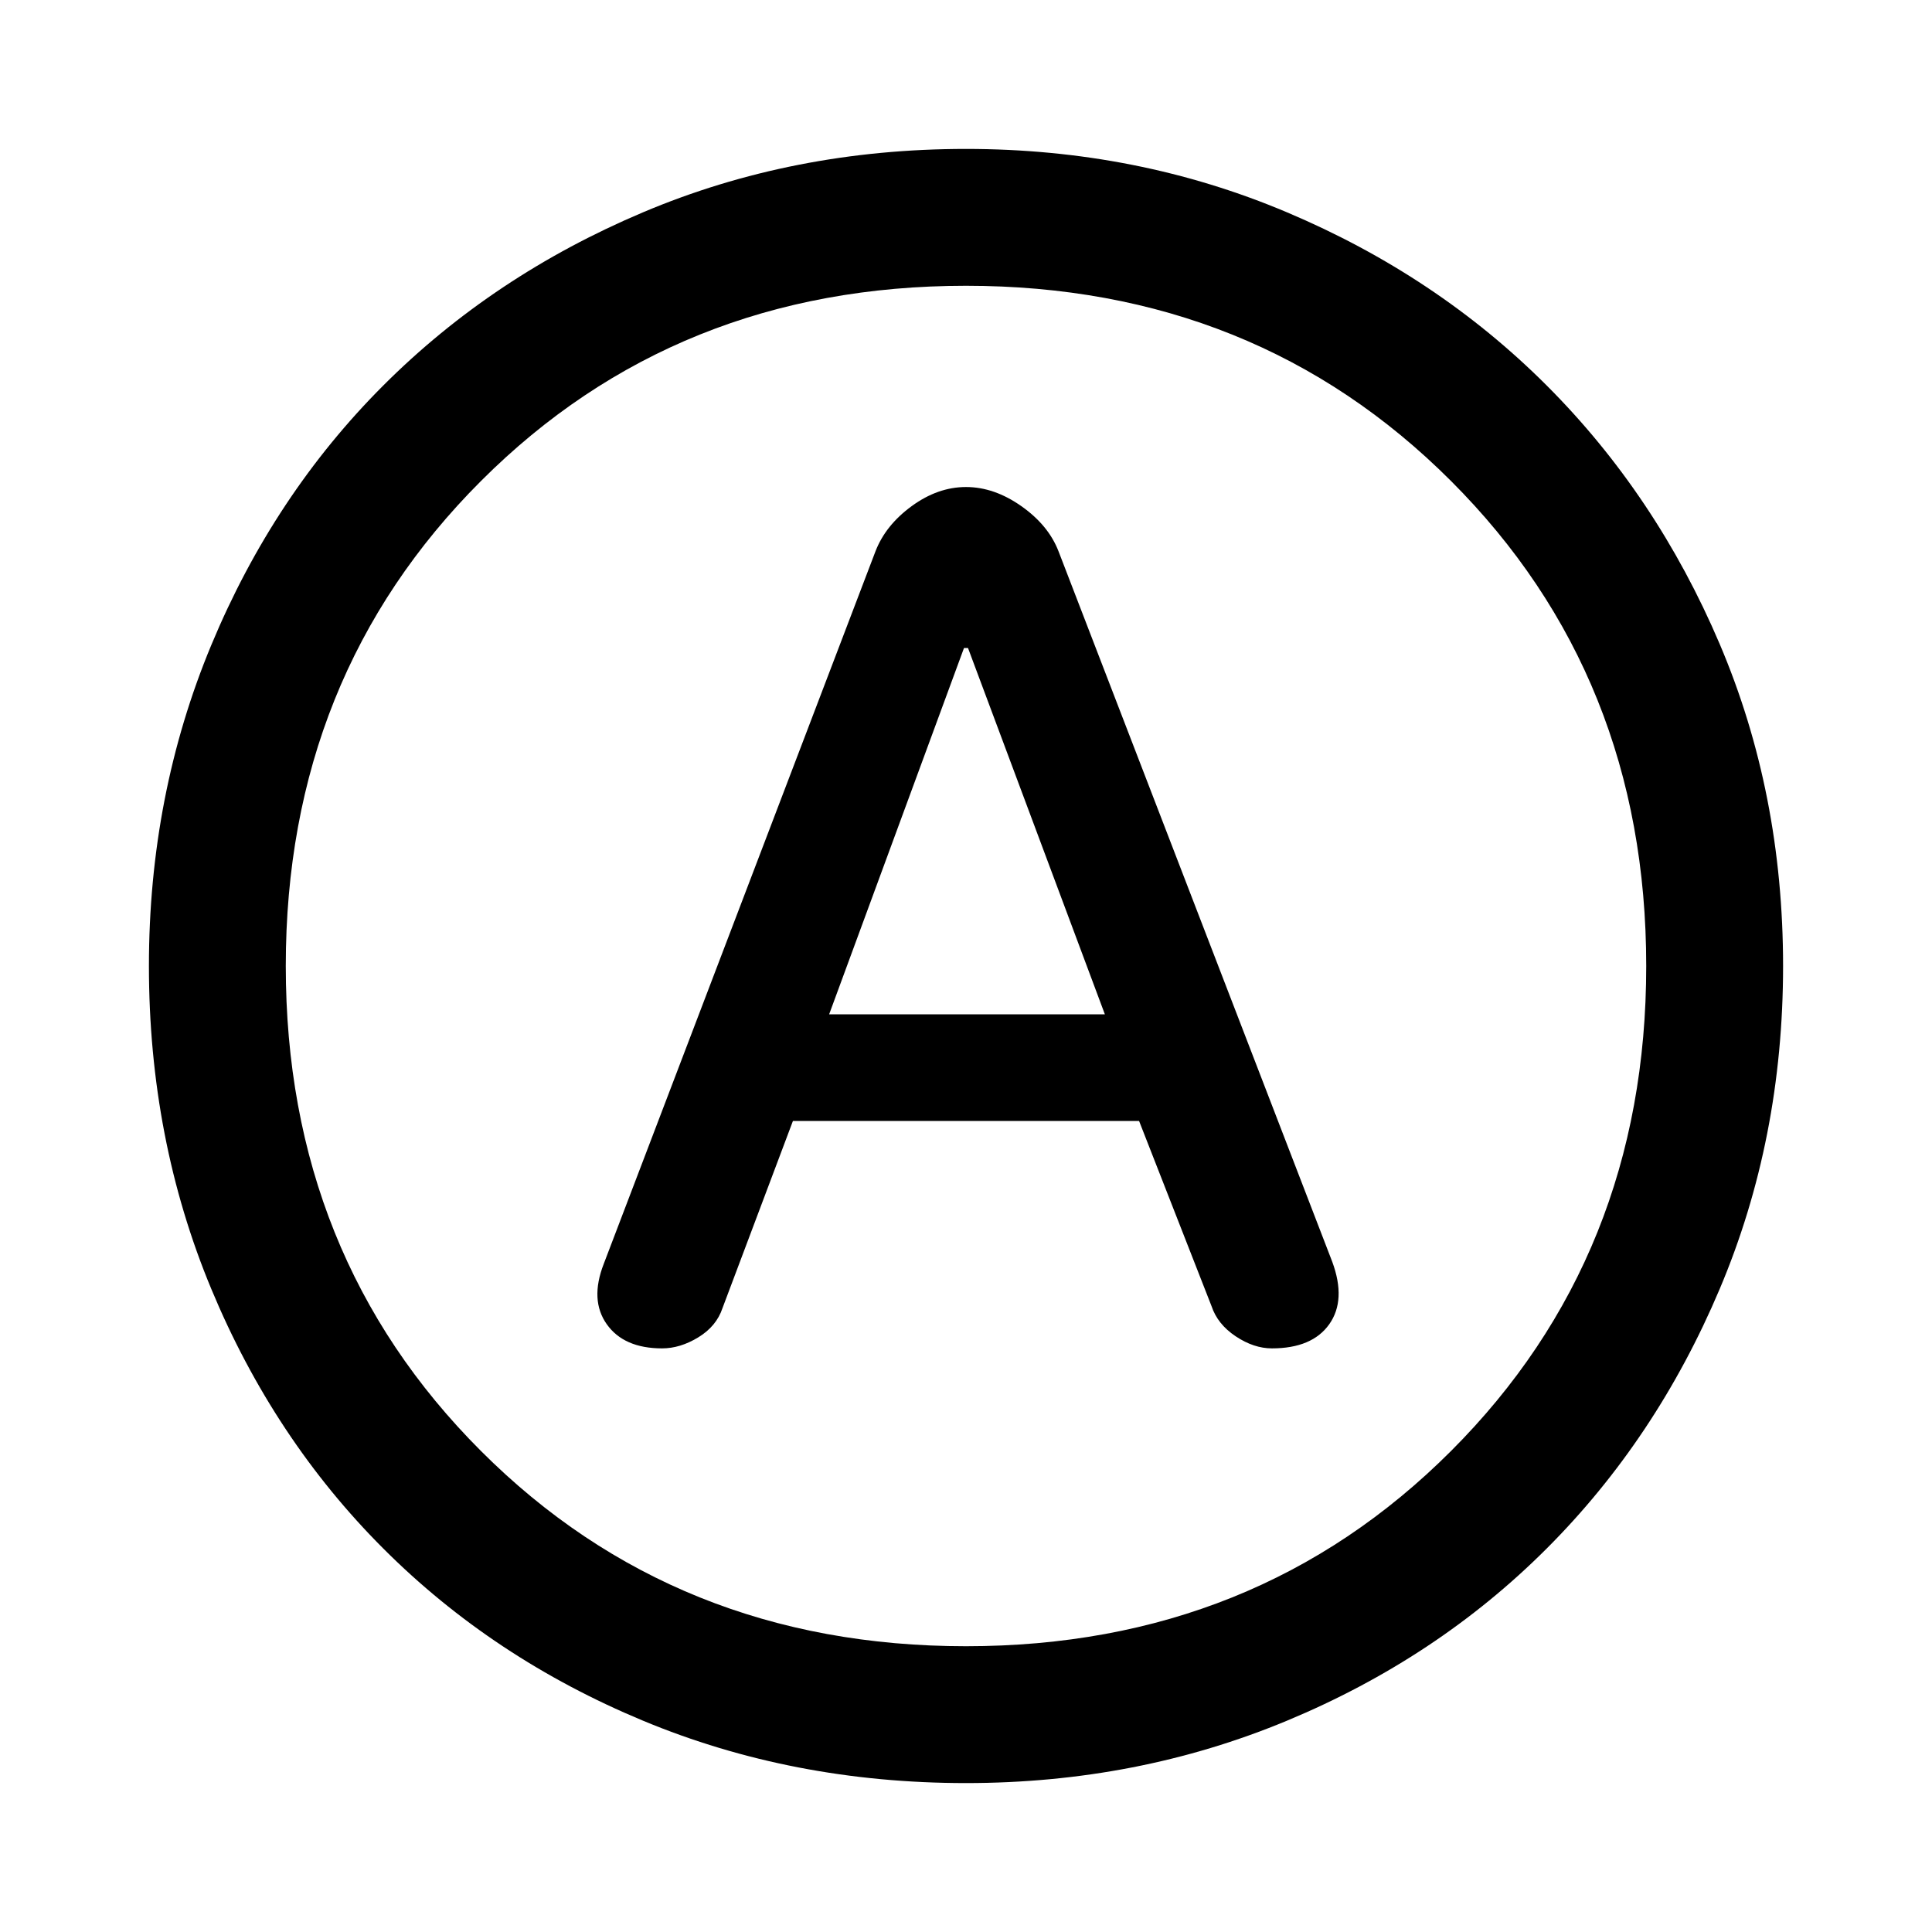 <svg xmlns="http://www.w3.org/2000/svg" width="48" height="48"><path d="M16.45 33.5q.45 0 .9-.275t.6-.725l1.75-4.65h8.6l1.8 4.6q.15.45.6.75.45.3.9.3 1 0 1.425-.6.425-.6.075-1.55L26.3 13.7q-.25-.65-.925-1.125T24 12.1q-.7 0-1.35.475-.65.475-.9 1.125L15 31.4q-.35.9.075 1.5t1.375.6zm4.15-8.3 3.35-9.1h.1l3.4 9.1zM24 44.3q-4.3 0-8.025-1.55-3.725-1.55-6.45-4.275Q6.8 35.75 5.25 32.025 3.7 28.3 3.7 24q0-4.25 1.55-7.975Q6.8 12.3 9.525 9.575q2.725-2.725 6.45-4.3Q19.7 3.7 24 3.7q4.25 0 7.975 1.575 3.725 1.575 6.45 4.3Q41.15 12.3 42.725 16q1.575 3.7 1.575 8t-1.575 8.025q-1.575 3.725-4.3 6.45-2.725 2.725-6.45 4.275Q28.25 44.3 24 44.3zM24 24zm0 16.9q7.2 0 12.05-4.85Q40.9 31.2 40.9 24q0-7.2-4.85-12.05Q31.2 7.1 24 7.1q-7.2 0-12.05 4.85Q7.1 16.8 7.1 24q0 7.2 4.85 12.05Q16.8 40.9 24 40.9z"/></svg>